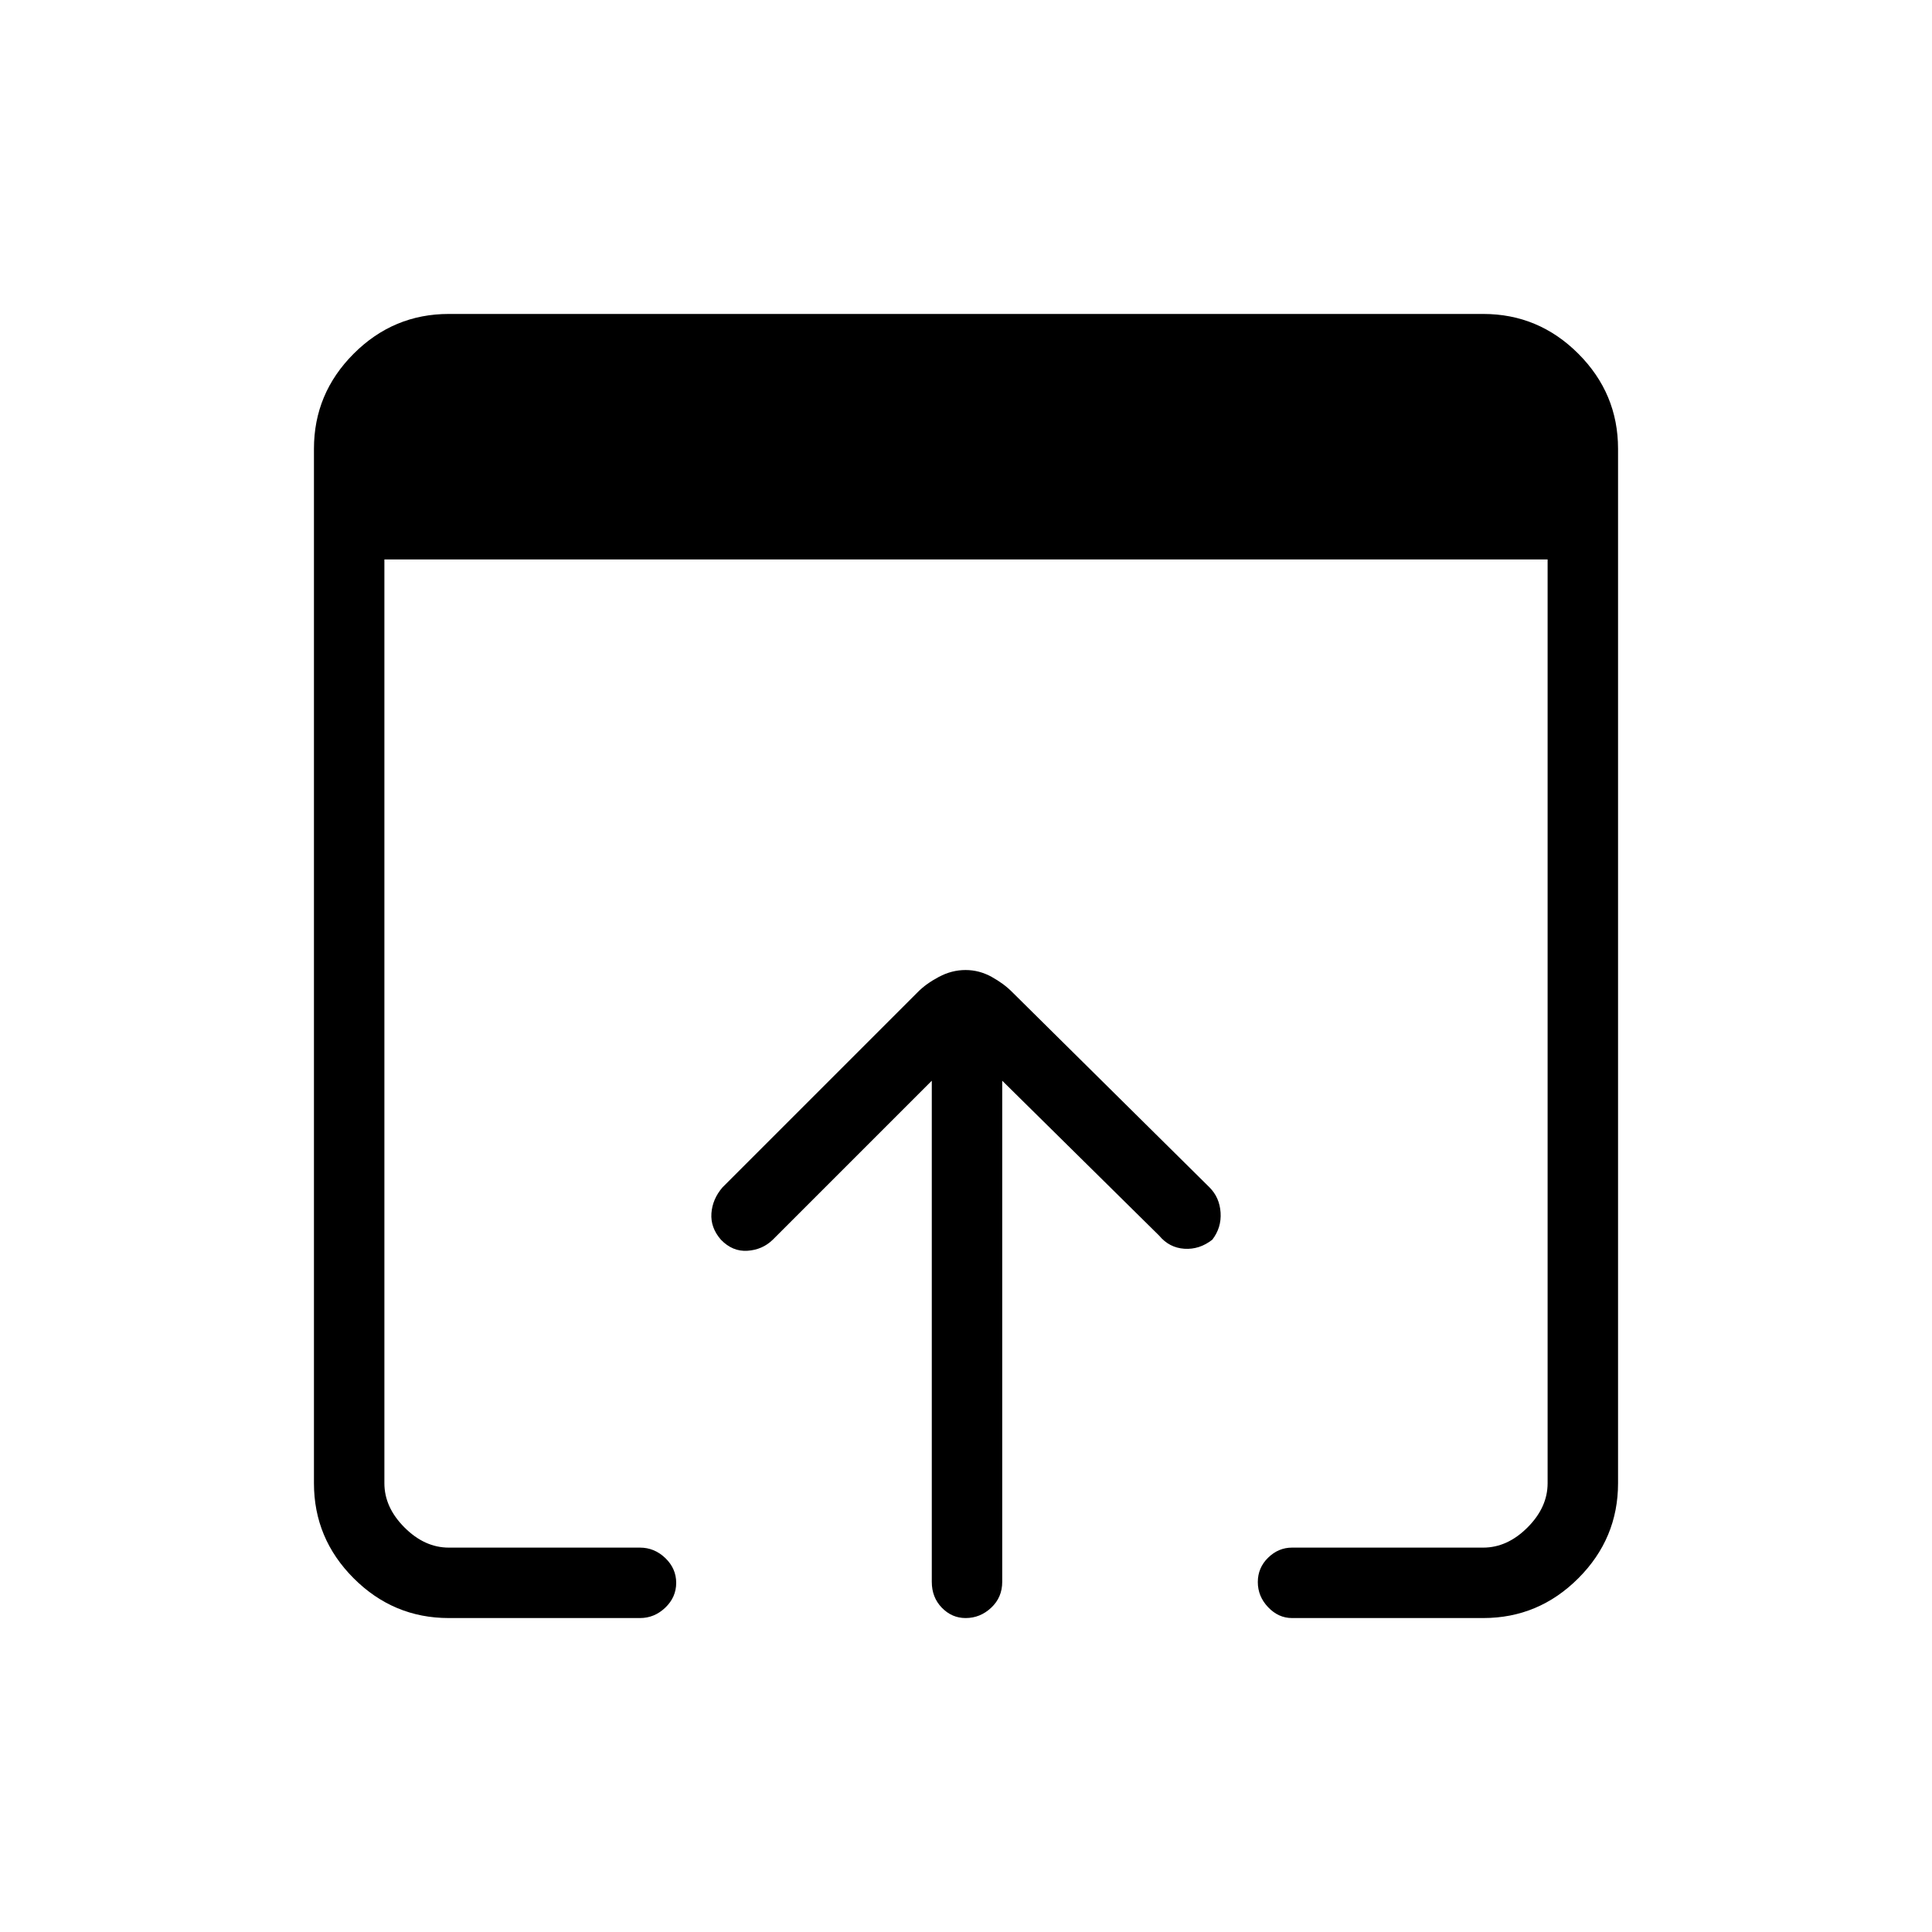 <svg xmlns="http://www.w3.org/2000/svg" height="48" viewBox="0 -960 960 960" width="48"><path d="M223-156q-27.5 0-47.25-19.75T156-223v-514q0-27.5 19.75-47.25T223-804h514q27.5 0 47.25 19.75T804-737v514q0 27.5-19.75 47.25T737-156h-95q-6.75 0-11.87-5.38-5.13-5.37-5.13-12.5 0-7.12 5.13-12.12 5.12-5 11.87-5h95q12 0 22-10t10-22v-459H191v459q0 12 10 22t22 10h95q7.18 0 12.59 5.19 5.41 5.2 5.41 12.32t-5.41 12.31Q325.18-156 318-156h-95Zm240-18v-249l-79 79q-5.13 5-12.57 5.5-7.43.5-13.21-5.5-5.22-6-4.72-13.09T359-370l97-97q4.1-4.18 10.52-7.59t13.25-3.41q6.82 0 12.98 3.41 6.15 3.41 10.25 7.59l98 97q5 5 5.5 12.5t-4.11 13.5q-6.39 5-13.89 4.5-7.5-.5-12.5-6.5l-78-77v249q0 7.73-5.47 12.86-5.47 5.14-12.72 5.14-6.83 0-11.82-5.14Q463-166.27 463-174Z"/></svg>